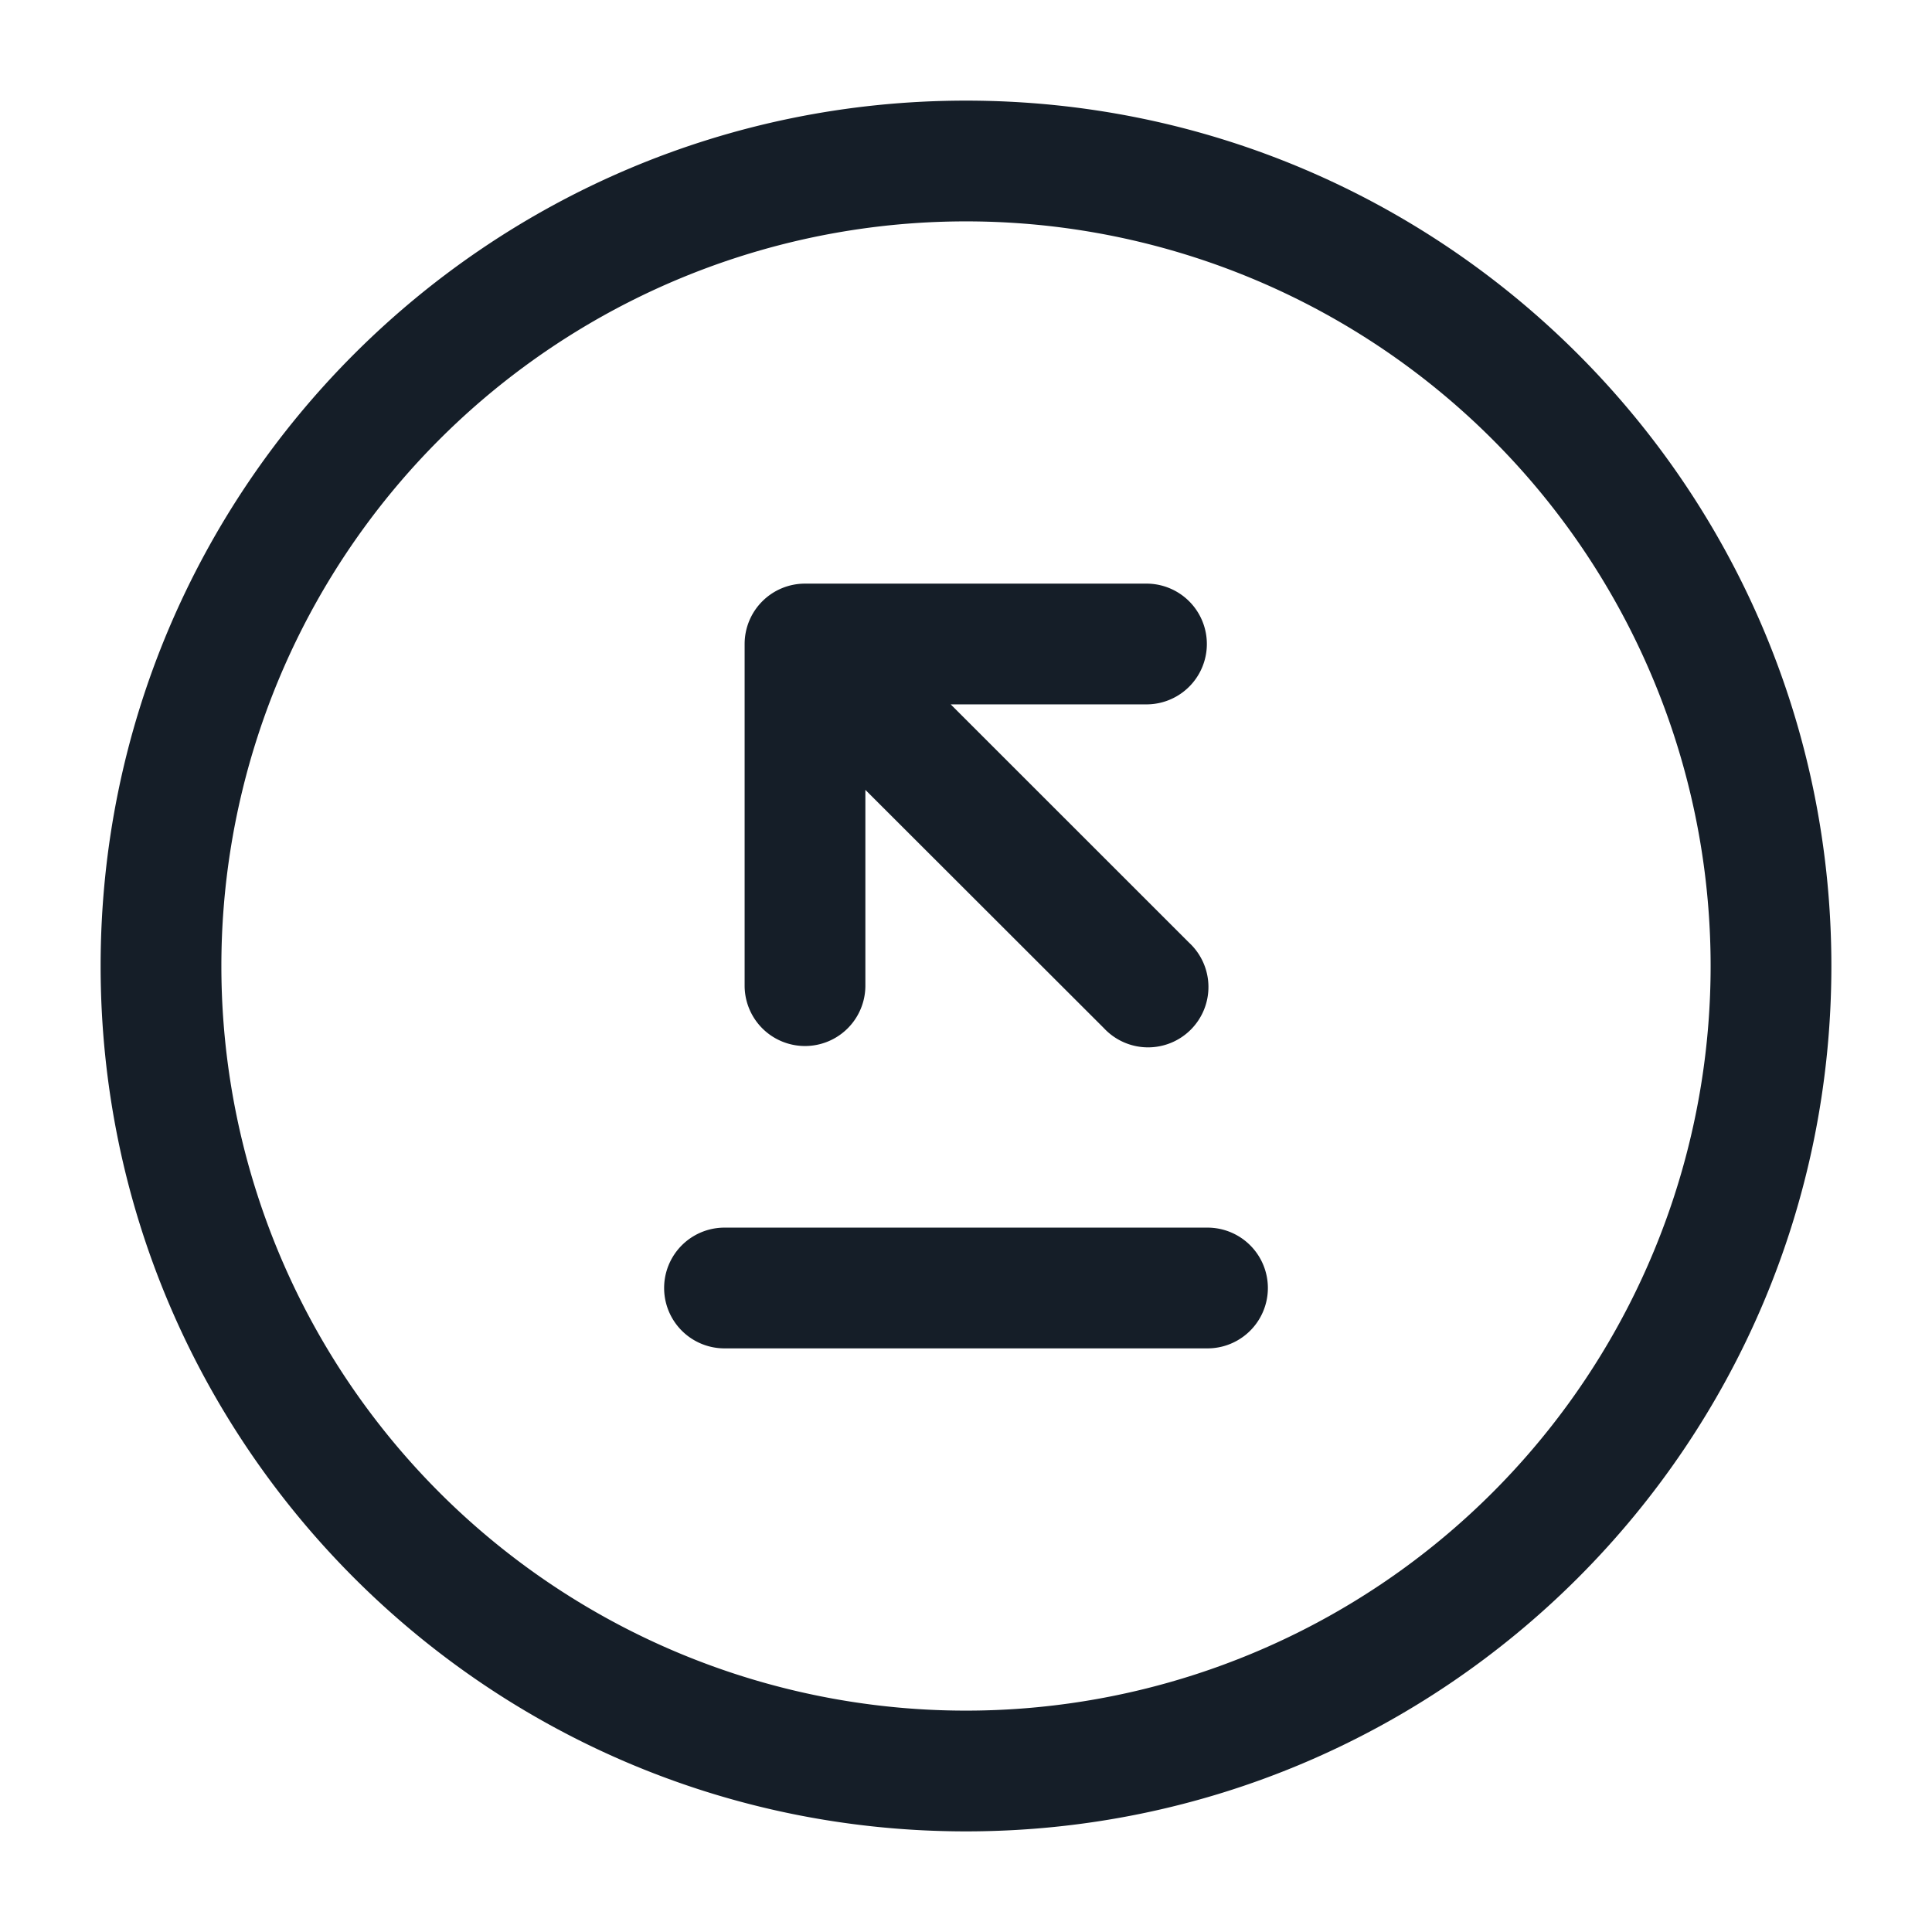 <svg viewBox="0 0 24 24" fill="none" xmlns="http://www.w3.org/2000/svg"><path fill-rule="evenodd" clip-rule="evenodd" d="M12 2.75a9.25 9.25 0 1 0 0 18.5 9.25 9.25 0 0 0 0-18.5ZM1.25 12C1.25 6.063 6.063 1.25 12 1.25S22.75 6.063 22.75 12 17.937 22.75 12 22.75 1.25 17.937 1.25 12ZM15 16.75a.75.75 0 0 0 0-1.5H9a.75.75 0 0 0 0 1.5h6Zm-.227-5.038a.75.75 0 1 1-1.06 1.06l-2.963-2.96v2.432a.75.75 0 0 1-1.5 0V8a.75.75 0 0 1 .75-.75h4.242a.75.75 0 0 1 0 1.5H11.81l2.963 2.962Z" fill="#151E28"/></svg>